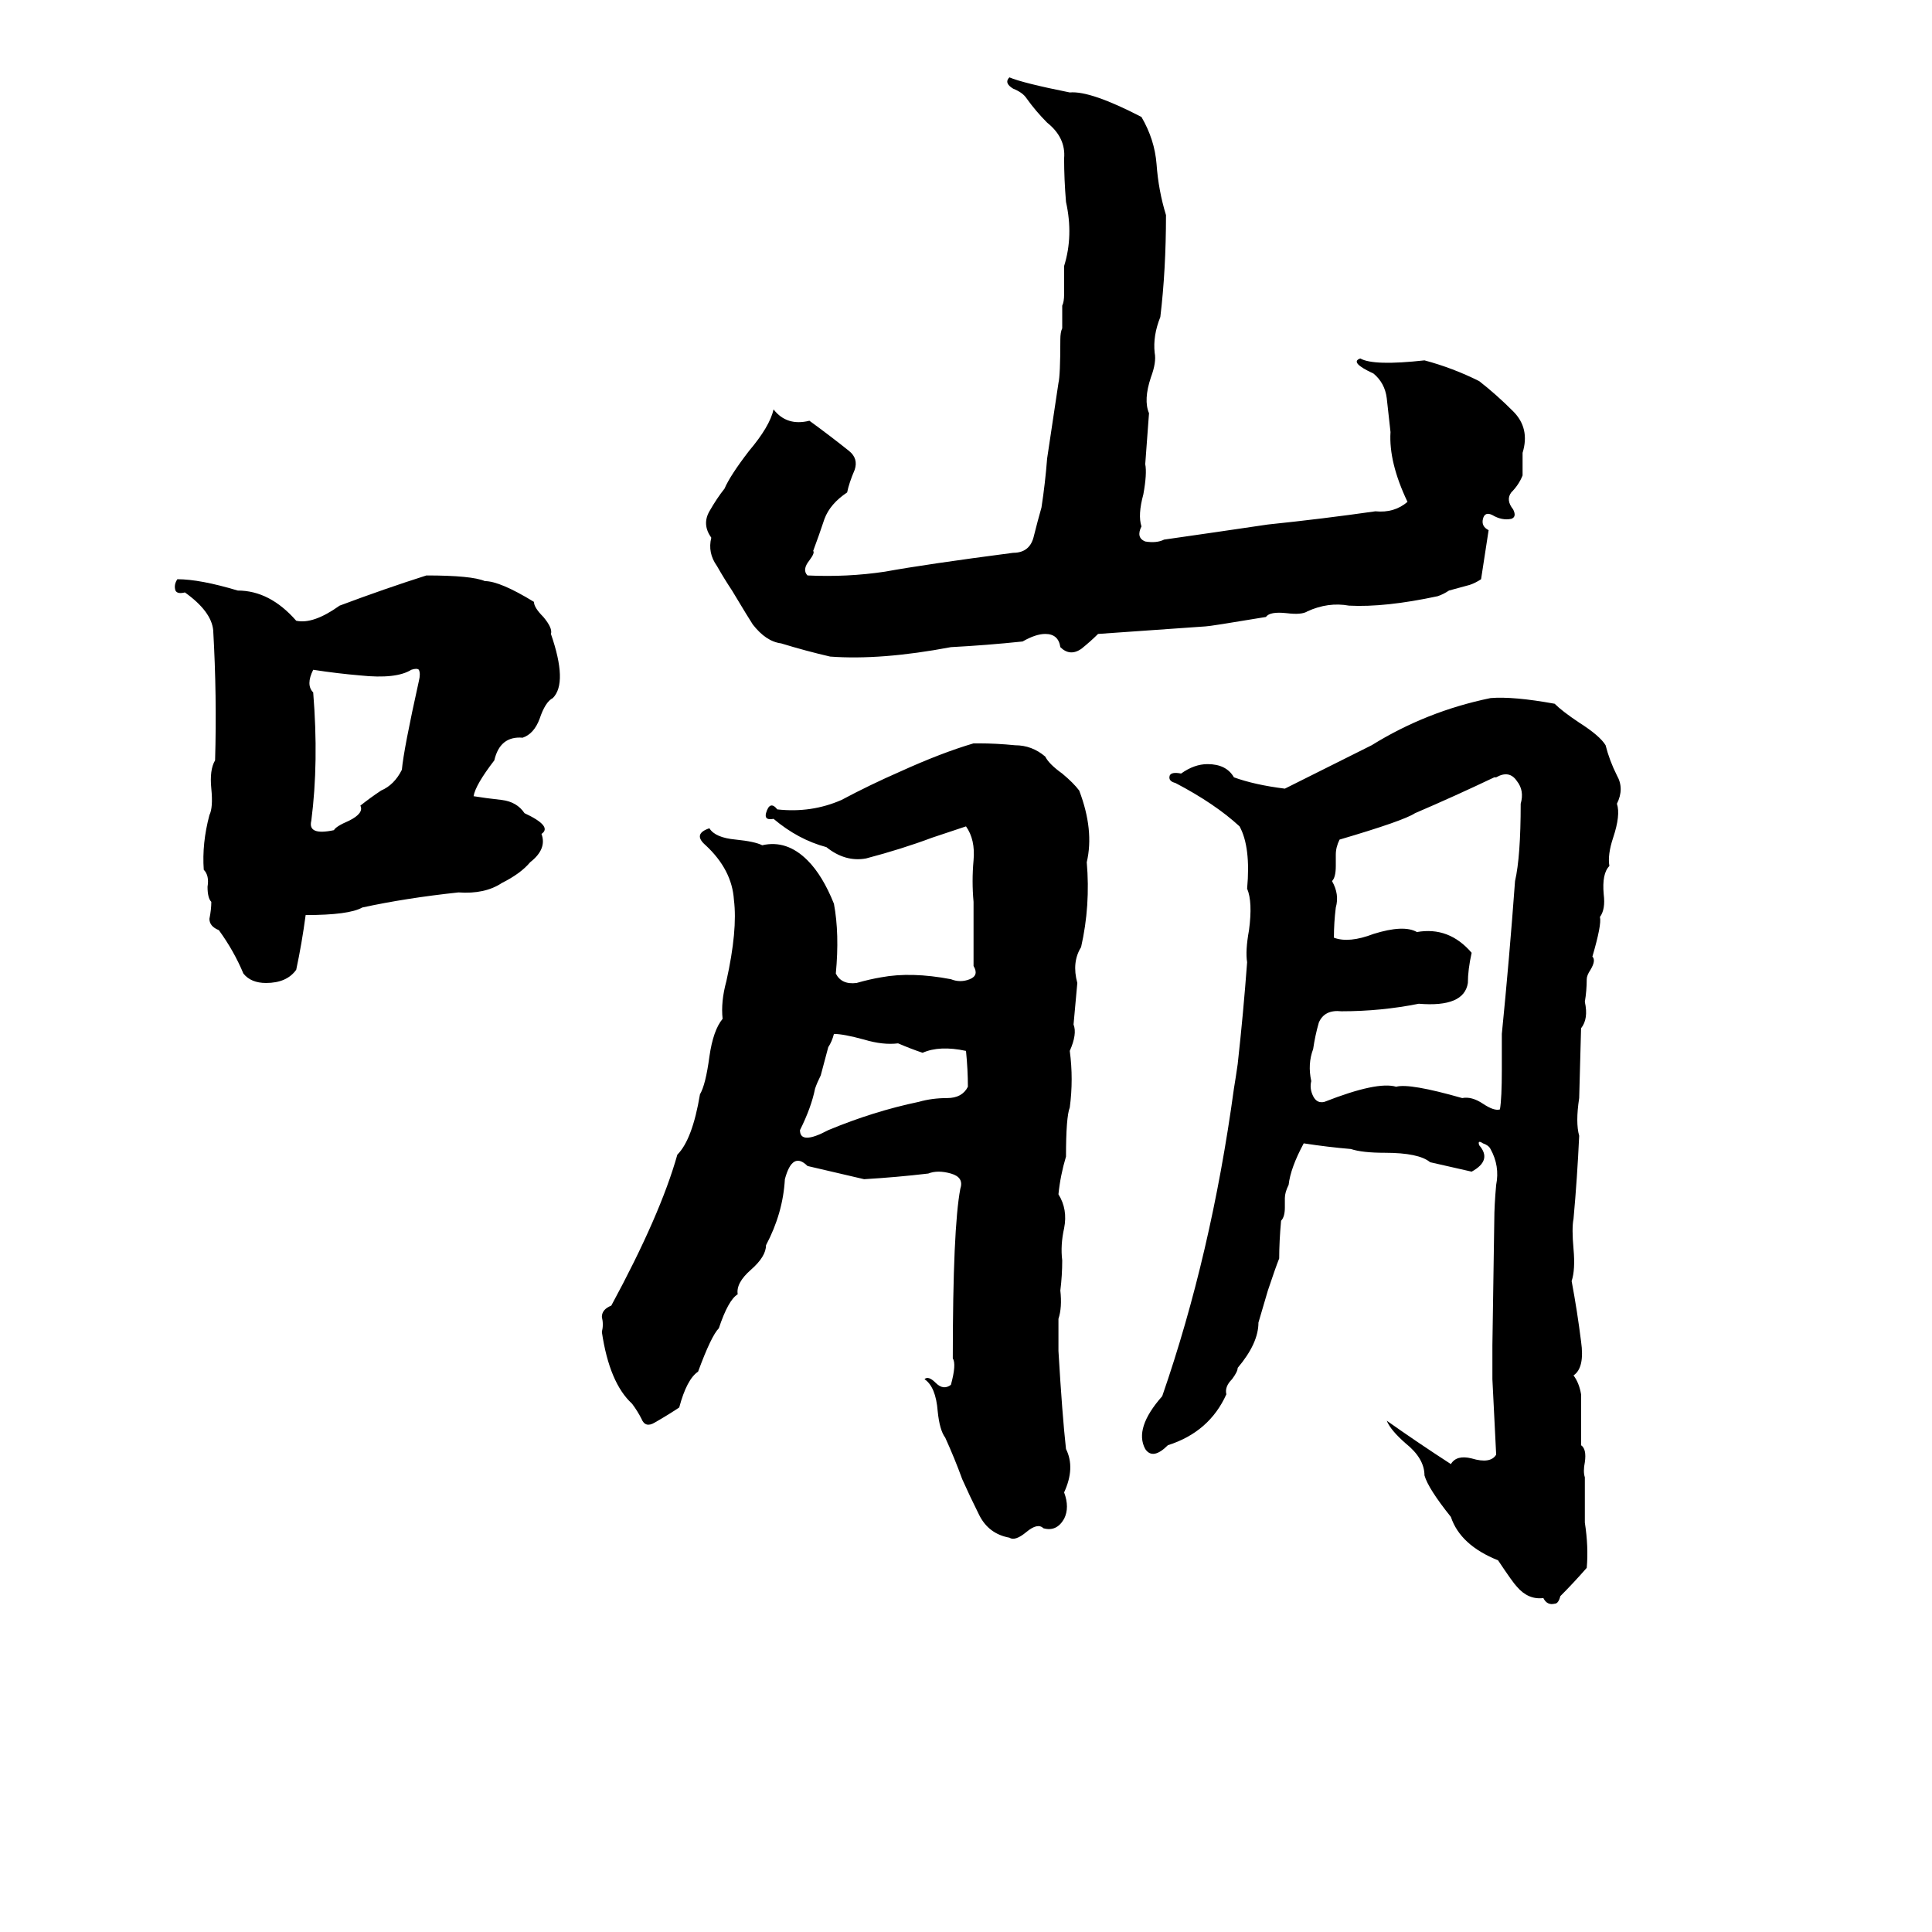 <svg xmlns="http://www.w3.org/2000/svg" viewBox="0 -800 1024 1024">
	<path fill="#000000" d="M535 -759Q542 -756 567 -751Q578 -752 605 -738Q612 -726 613 -713Q614 -699 618 -686Q618 -657 615 -632Q611 -622 612 -613Q613 -608 610 -600Q606 -588 609 -581Q608 -567 607 -554Q608 -549 606 -538Q603 -527 605 -521Q602 -515 607 -513Q613 -512 617 -514Q645 -518 672 -522Q701 -525 729 -529Q739 -528 746 -534Q736 -555 737 -571Q736 -580 735 -589Q734 -597 728 -602Q715 -608 721 -610Q728 -606 755 -609Q770 -605 784 -598Q793 -591 802 -582Q811 -573 807 -560Q807 -554 807 -548Q805 -543 801 -539Q798 -535 802 -530Q804 -526 801 -525Q796 -524 791 -527Q787 -529 786 -525Q785 -521 789 -519Q787 -506 785 -493Q782 -491 779 -490L768 -487Q765 -485 762 -484Q734 -478 715 -479Q704 -481 693 -476Q690 -474 682 -475Q673 -476 671 -473Q641 -468 639 -468Q611 -466 582 -464Q578 -460 573 -456Q567 -452 562 -457Q561 -464 554 -464Q549 -464 542 -460Q523 -458 504 -457Q467 -450 440 -452Q427 -455 414 -459Q406 -460 399 -469Q397 -472 388 -487Q384 -493 380 -500Q375 -507 377 -515Q372 -522 376 -529Q380 -536 384 -541Q387 -548 397 -561Q408 -574 410 -583Q417 -574 429 -577Q440 -569 450 -561Q455 -557 453 -551Q450 -544 449 -539Q440 -533 437 -525Q434 -516 431 -508Q432 -507 429 -503Q425 -498 428 -495Q449 -494 469 -497Q491 -501 537 -507Q546 -507 548 -516Q550 -524 552 -531Q554 -544 555 -557Q558 -577 561 -597Q562 -601 562 -620Q562 -624 563 -626V-638Q564 -640 564 -644Q564 -651 564 -659Q569 -675 565 -693Q564 -705 564 -716Q565 -727 555 -735Q549 -741 544 -748Q542 -751 537 -753Q532 -756 535 -759ZM226 -495Q250 -495 257 -492Q265 -492 283 -481Q283 -478 288 -473Q293 -467 292 -464Q301 -438 293 -430Q289 -428 286 -419Q283 -411 277 -409Q265 -410 262 -397Q252 -384 251 -378Q257 -377 266 -376Q274 -375 278 -369Q293 -362 287 -358Q290 -350 281 -343Q276 -337 266 -332Q257 -326 243 -327Q215 -324 192 -319Q185 -315 162 -315Q160 -300 157 -286Q152 -279 141 -279Q133 -279 129 -284Q124 -296 116 -307Q111 -309 111 -313Q112 -318 112 -322Q110 -324 110 -330Q111 -336 108 -339Q107 -353 111 -368Q113 -372 112 -382Q111 -392 114 -397Q115 -431 113 -466Q112 -476 98 -486Q94 -485 93 -487Q92 -490 94 -493Q106 -493 126 -487Q143 -487 157 -471Q166 -469 180 -479Q204 -488 226 -495ZM166 -445Q162 -437 166 -433Q169 -396 165 -365Q163 -357 177 -360Q178 -362 185 -365Q193 -369 191 -373Q196 -377 202 -381Q209 -384 213 -392Q214 -403 222 -439Q223 -443 222 -445Q221 -446 218 -445Q210 -440 191 -442Q179 -443 166 -445ZM790 -430Q802 -431 824 -427Q828 -423 837 -417Q848 -410 851 -405Q853 -397 857 -389Q861 -382 857 -374Q859 -368 855 -356Q852 -347 853 -341Q849 -337 850 -326Q851 -318 848 -314Q849 -310 844 -293Q846 -291 843 -286Q841 -283 841 -281Q841 -275 840 -269Q842 -260 838 -255L837 -218Q835 -205 837 -198Q836 -176 834 -154Q833 -149 834 -138Q835 -127 833 -121Q836 -105 838 -89Q840 -75 834 -71Q837 -67 838 -61Q838 -47 838 -34Q841 -32 840 -25Q839 -20 840 -17Q840 -5 840 7Q842 20 841 31Q834 39 827 46Q826 50 824 50Q820 51 818 47Q810 48 804 41Q802 39 794 27Q774 19 769 4Q757 -11 755 -18Q755 -27 745 -35Q737 -42 735 -47Q752 -35 769 -24Q772 -29 780 -27Q790 -24 793 -29Q792 -49 791 -69Q791 -71 791 -73V-83Q791 -85 791 -87L792 -153Q792 -161 793 -172Q795 -182 790 -191Q789 -193 786 -194Q783 -196 784 -193Q791 -185 780 -179L758 -184Q752 -189 734 -189Q722 -189 716 -191Q704 -192 691 -194Q684 -181 683 -172Q681 -168 681 -165V-160Q681 -155 679 -153Q678 -142 678 -133Q676 -128 672 -116L667 -99Q667 -88 656 -75Q656 -73 653 -69Q649 -65 650 -61Q641 -41 619 -34Q611 -26 607 -32Q601 -43 616 -60Q642 -135 654 -223Q655 -229 656 -236Q659 -263 661 -290Q660 -296 662 -307Q664 -322 661 -329Q663 -351 657 -362Q644 -374 623 -385Q619 -386 620 -389Q621 -391 626 -390Q633 -395 640 -395Q650 -395 654 -388Q665 -384 681 -382Q687 -385 693 -388L715 -399Q721 -402 727 -405Q756 -423 790 -430ZM516 -406H519Q528 -406 538 -405Q547 -405 554 -399Q556 -395 563 -390Q569 -385 572 -381Q580 -360 576 -343Q578 -320 573 -298Q568 -290 571 -279Q570 -268 569 -257Q571 -252 567 -243Q569 -228 567 -213Q565 -208 565 -187Q562 -177 561 -167Q566 -159 564 -149Q562 -140 563 -132Q563 -124 562 -116Q563 -107 561 -101Q561 -99 561 -97V-88Q561 -86 561 -84Q563 -50 565 -32Q570 -22 564 -9Q567 -1 564 5Q560 12 553 10Q550 7 544 12Q538 17 535 15Q524 13 519 3Q514 -7 510 -16Q506 -27 501 -38Q498 -42 497 -52Q496 -65 490 -69Q492 -71 496 -67Q500 -63 504 -66Q507 -77 505 -80Q505 -149 509 -170Q511 -176 504 -178Q497 -180 492 -178Q475 -176 458 -175L428 -182Q420 -190 416 -175Q415 -157 406 -140Q406 -134 398 -127Q390 -120 391 -114Q386 -111 381 -96Q377 -92 370 -73Q364 -69 360 -54Q354 -50 347 -46Q342 -43 340 -48Q338 -52 335 -56Q323 -67 319 -94Q320 -98 319 -102Q319 -106 324 -108Q350 -156 359 -188Q367 -196 371 -220Q374 -225 376 -240Q378 -254 383 -260Q382 -269 385 -280Q391 -307 389 -323Q388 -339 374 -352Q367 -358 376 -361Q379 -356 390 -355Q400 -354 404 -352Q417 -355 428 -344Q436 -336 442 -321Q445 -305 443 -284Q446 -278 454 -279Q461 -281 467 -282Q483 -285 504 -281Q509 -279 514 -281Q519 -283 516 -288Q516 -305 516 -322Q515 -333 516 -344Q517 -355 512 -362L494 -356Q478 -350 459 -345Q448 -343 438 -351Q423 -355 410 -366Q405 -365 406 -369Q408 -376 412 -371Q430 -369 446 -376Q461 -384 477 -391Q499 -401 516 -406ZM793 -388H792Q771 -378 750 -369Q744 -365 710 -355Q708 -351 708 -347V-341Q708 -335 706 -333Q710 -326 708 -319Q707 -311 707 -303Q715 -300 728 -305Q744 -310 751 -306Q768 -309 780 -295Q778 -286 778 -279Q776 -266 752 -268Q732 -264 711 -264Q702 -265 699 -258Q697 -251 696 -244Q693 -236 695 -227Q694 -223 696 -219Q698 -215 702 -216Q730 -227 740 -224Q747 -226 775 -218Q780 -219 786 -215Q792 -211 795 -212Q796 -218 796 -233Q796 -242 796 -252Q800 -292 803 -333Q806 -346 806 -374Q808 -381 804 -386Q800 -392 793 -388ZM442 -252Q441 -248 439 -245L435 -230Q433 -226 432 -223Q430 -213 424 -201Q424 -193 439 -201Q463 -211 487 -216Q494 -218 502 -218Q510 -218 513 -224Q513 -233 512 -243Q498 -246 489 -242Q483 -244 476 -247Q468 -246 458 -249Q447 -252 442 -252Z"/>
</svg>